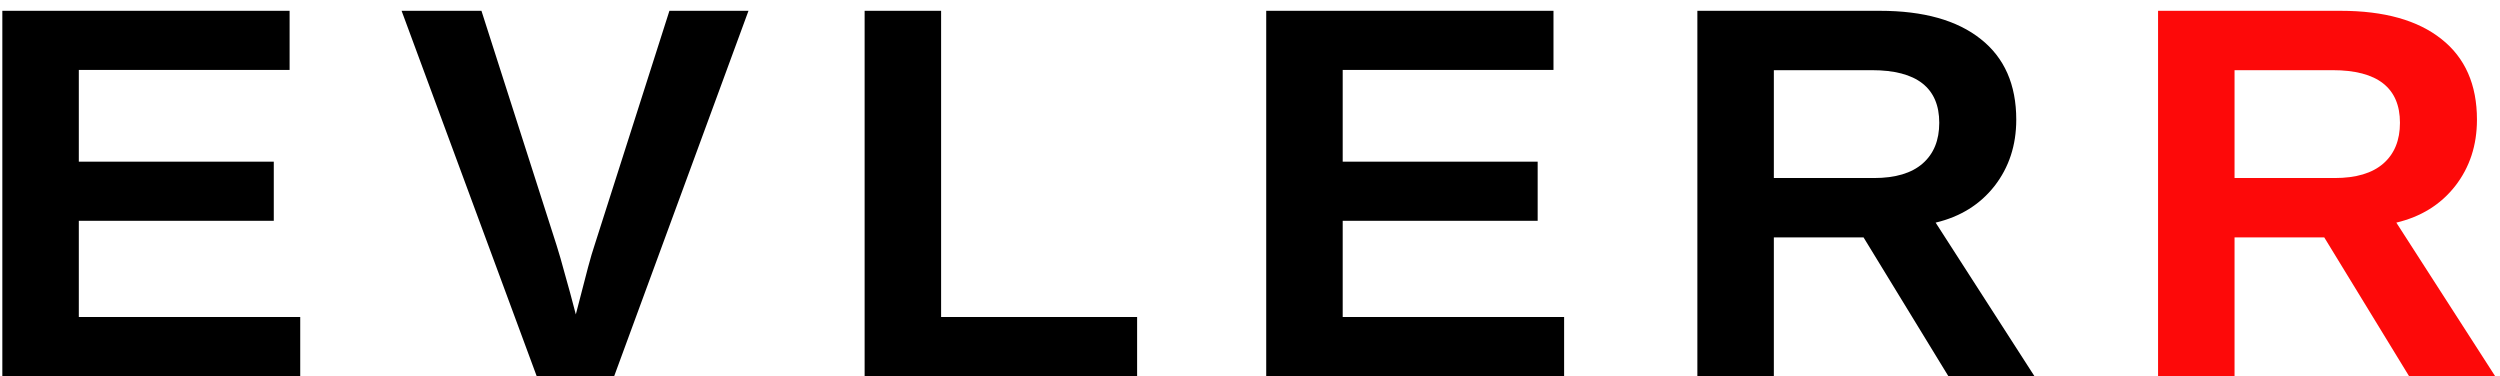 <svg width="226" height="34" viewBox="0 0 226 34" fill="none" xmlns="http://www.w3.org/2000/svg">
<path d="M27.141 28.656V34H0.211V0.977H26.18V6.32H7.125V14.617H24.75V19.961H7.125V28.656H27.141ZM67.663 0.977L55.523 34H48.515L36.304 0.977H43.523L50.319 22.188C50.538 22.875 50.788 23.742 51.069 24.789C51.366 25.82 51.694 27.031 52.054 28.422C52.569 26.469 52.937 25.055 53.155 24.18C53.39 23.305 53.585 22.641 53.741 22.188L60.515 0.977H67.663ZM102.795 28.656V34H78.162V0.977H85.076V28.656H102.795ZM141.396 28.656V34H114.466V0.977H140.435V6.32H121.38V14.617H139.005V19.961H121.38V28.656H141.396ZM160.356 21.461V34H153.442V0.977H169.942C173.879 0.977 176.918 1.828 179.059 3.531C181.199 5.219 182.27 7.648 182.27 10.82C182.27 13.133 181.613 15.133 180.301 16.82C178.988 18.492 177.215 19.594 174.981 20.125L183.91 34H176.129L168.465 21.461H160.356ZM175.309 11.102C175.309 9.523 174.801 8.336 173.785 7.539C172.77 6.742 171.246 6.344 169.215 6.344H160.356V16.094H169.402C171.34 16.094 172.809 15.656 173.809 14.781C174.809 13.906 175.309 12.68 175.309 11.102Z" fill="black"/>
<path d="M202.003 21.461V34H195.089V0.977H211.589C215.527 0.977 218.566 1.828 220.706 3.531C222.847 5.219 223.917 7.648 223.917 10.82C223.917 13.133 223.261 15.133 221.948 16.82C220.636 18.492 218.863 19.594 216.628 20.125L225.558 34H217.777L210.113 21.461H202.003ZM216.956 11.102C216.956 9.523 216.448 8.336 215.433 7.539C214.417 6.742 212.894 6.344 210.863 6.344H202.003V16.094H211.05C212.988 16.094 214.456 15.656 215.456 14.781C216.456 13.906 216.956 12.68 216.956 11.102Z" fill="#FD0909"/>
</svg>
